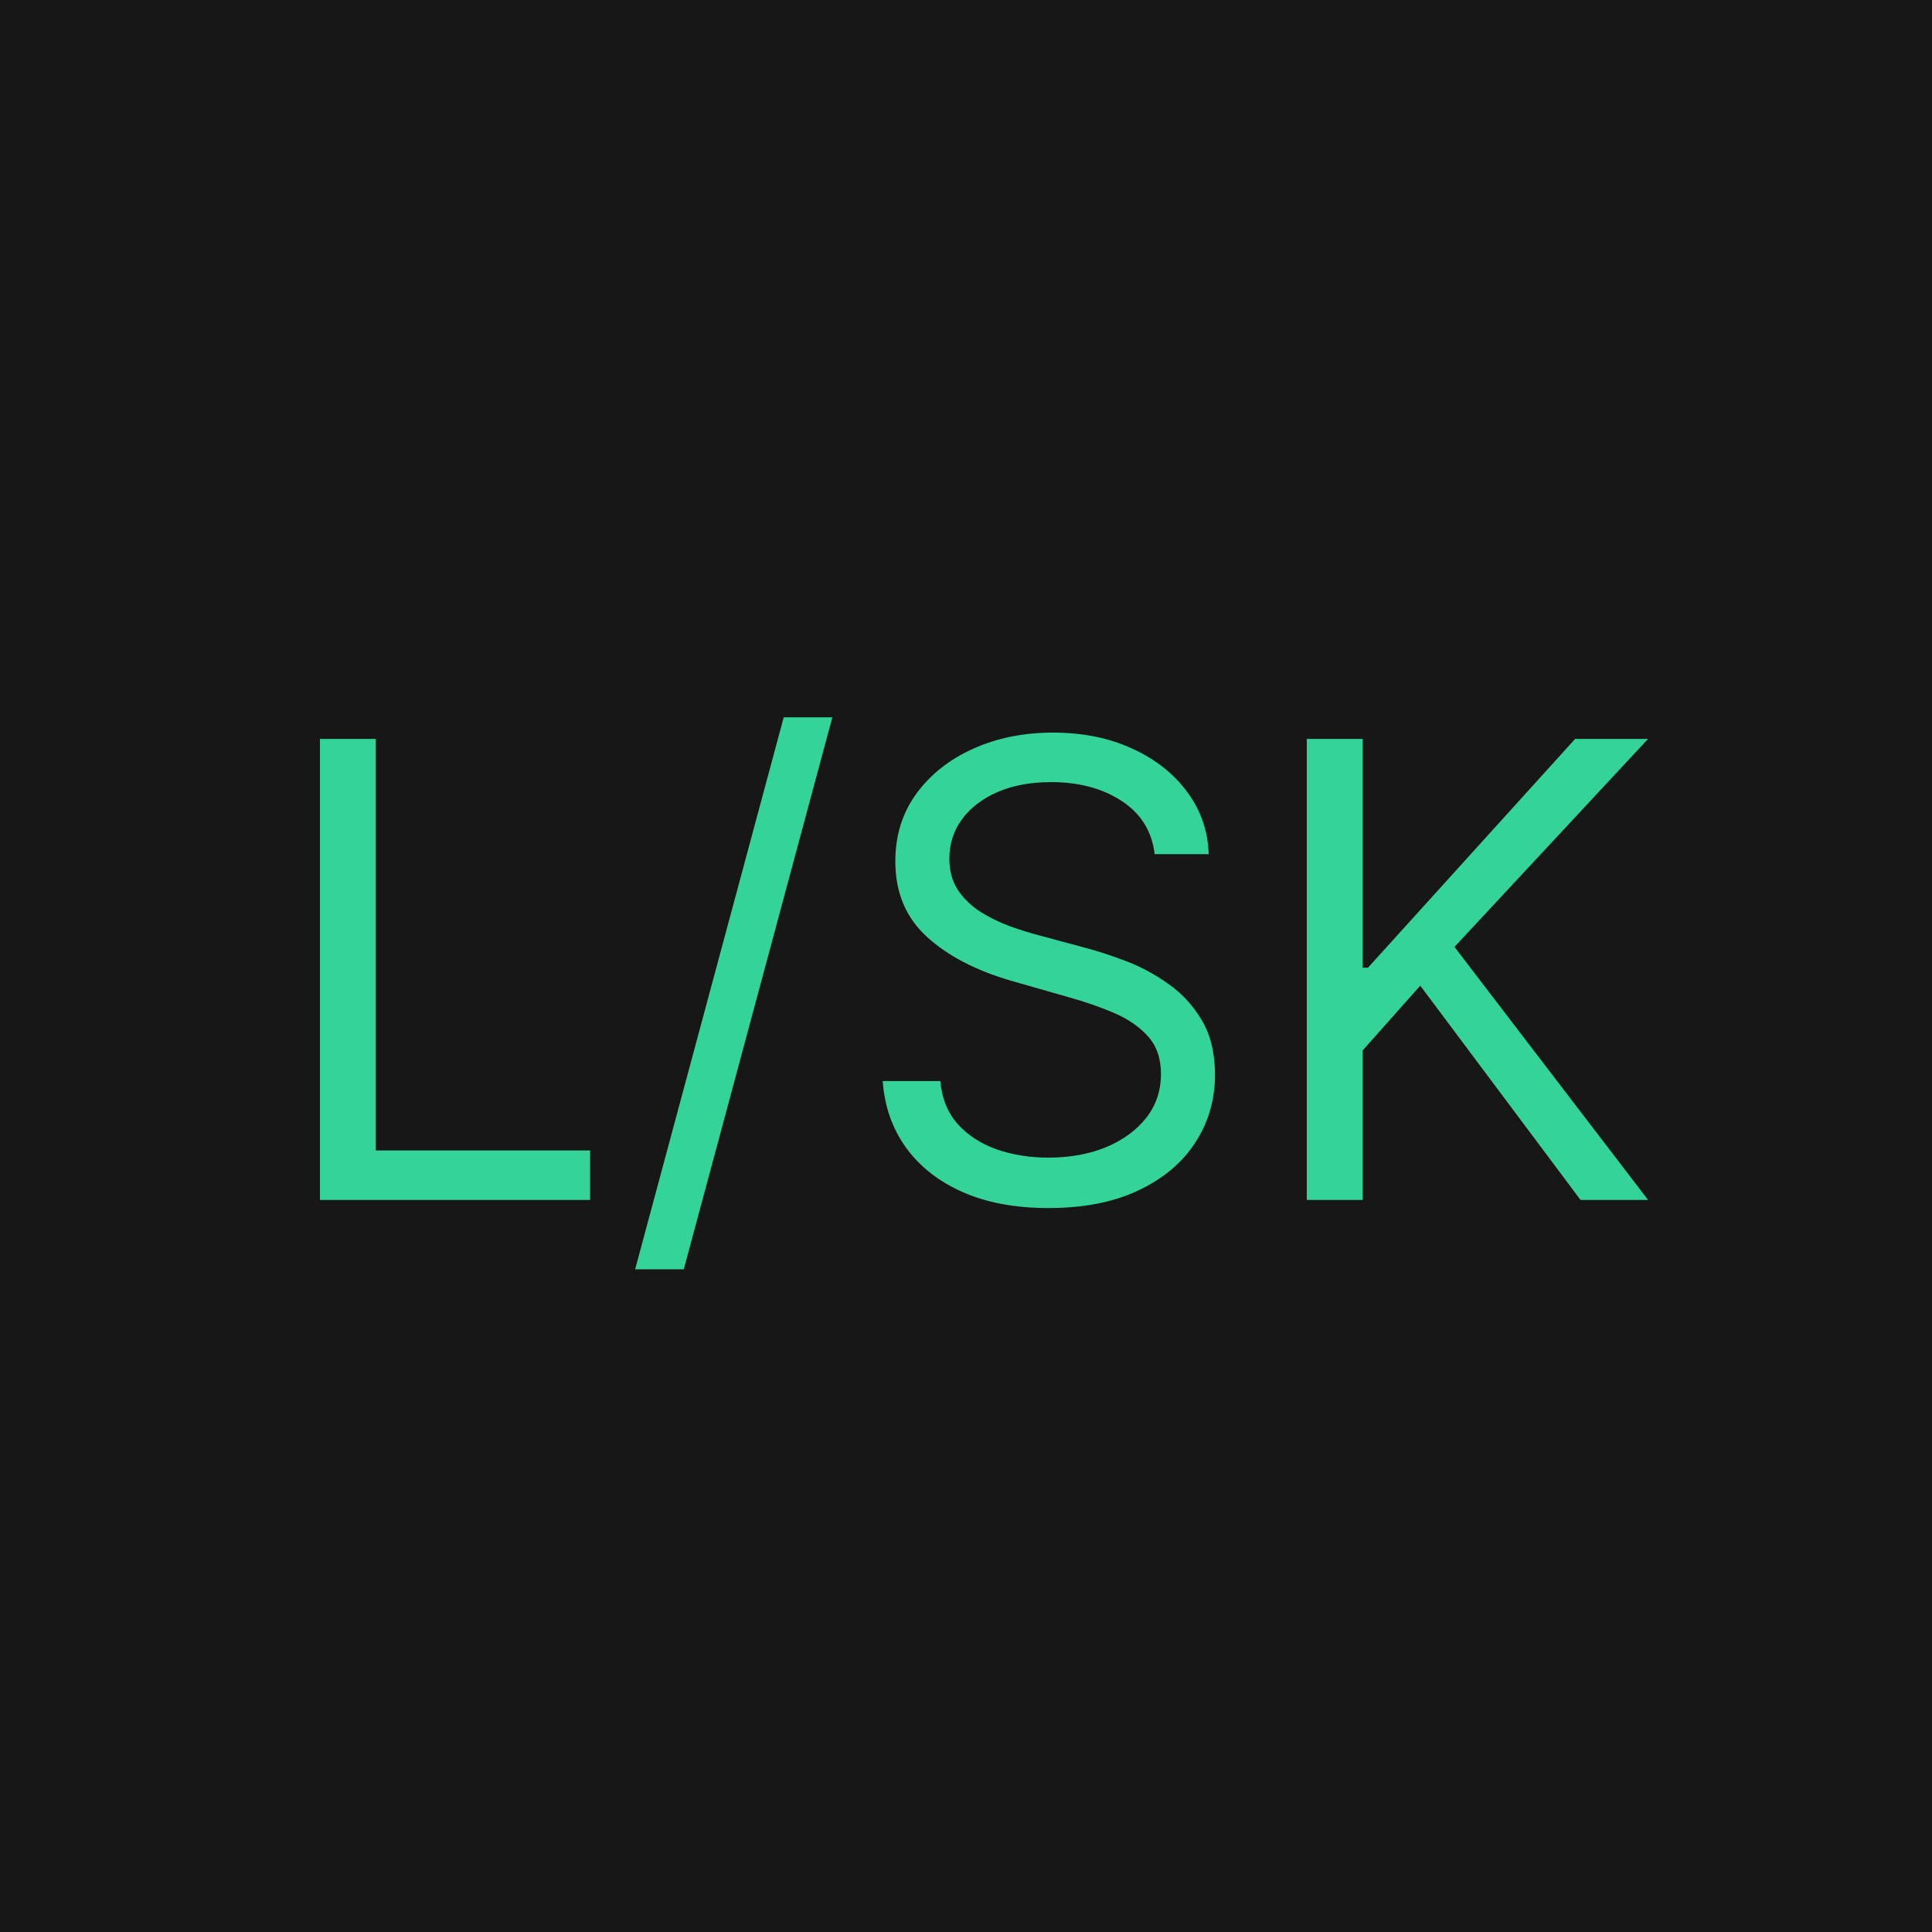 <svg width="192" height="192" viewBox="0 0 192 192" fill="none" xmlns="http://www.w3.org/2000/svg">
<g clip-path="url(#clip0_42_45)">
<path d="M192 0H0V192H192V0Z" fill="#171717"/>
<path d="M31.798 119.25V73.432H37.347V114.328H58.645V119.25H31.798ZM82.718 71.284L67.952 126.141H63.119L77.885 71.284H82.718ZM114.749 84.886C114.48 82.619 113.391 80.859 111.482 79.606C109.573 78.354 107.232 77.727 104.457 77.727C102.429 77.727 100.654 78.055 99.133 78.712C97.626 79.368 96.448 80.27 95.598 81.418C94.763 82.567 94.345 83.872 94.345 85.334C94.345 86.557 94.636 87.608 95.218 88.488C95.814 89.353 96.575 90.077 97.5 90.659C98.424 91.225 99.394 91.695 100.408 92.068C101.423 92.426 102.354 92.716 103.205 92.94L107.858 94.193C109.051 94.506 110.379 94.939 111.84 95.491C113.317 96.043 114.726 96.796 116.069 97.751C117.426 98.69 118.545 99.898 119.424 101.374C120.305 102.851 120.744 104.663 120.744 106.811C120.744 109.287 120.096 111.524 118.798 113.523C117.515 115.521 115.636 117.11 113.16 118.288C110.699 119.466 107.709 120.055 104.189 120.055C100.908 120.055 98.067 119.526 95.665 118.467C93.279 117.408 91.4 115.932 90.027 114.037C88.67 112.143 87.902 109.943 87.723 107.437H93.45C93.6 109.168 94.181 110.599 95.195 111.733C96.225 112.851 97.522 113.687 99.088 114.238C100.669 114.775 102.369 115.044 104.189 115.044C106.307 115.044 108.209 114.701 109.894 114.015C111.579 113.314 112.914 112.344 113.898 111.106C114.883 109.854 115.375 108.392 115.375 106.722C115.375 105.2 114.95 103.962 114.1 103.008C113.25 102.053 112.131 101.278 110.744 100.681C109.357 100.084 107.858 99.562 106.247 99.115L100.61 97.504C97.03 96.475 94.196 95.006 92.108 93.097C90.02 91.188 88.976 88.69 88.976 85.602C88.976 83.037 89.67 80.8 91.056 78.891C92.459 76.966 94.338 75.475 96.695 74.416C99.066 73.343 101.713 72.805 104.637 72.805C107.59 72.805 110.215 73.335 112.512 74.394C114.809 75.438 116.628 76.87 117.97 78.689C119.328 80.509 120.044 82.575 120.118 84.886H114.749ZM129.867 119.25V73.432H135.415V96.162H135.952L156.534 73.432H163.783L144.543 94.104L163.783 119.25H157.071L141.142 97.952L135.415 104.395V119.25H129.867Z" fill="#34D399"/>
</g>
<defs>
<clipPath id="clip0_42_45">
<rect width="192" height="192" fill="white"/>
</clipPath>
</defs>
</svg>
